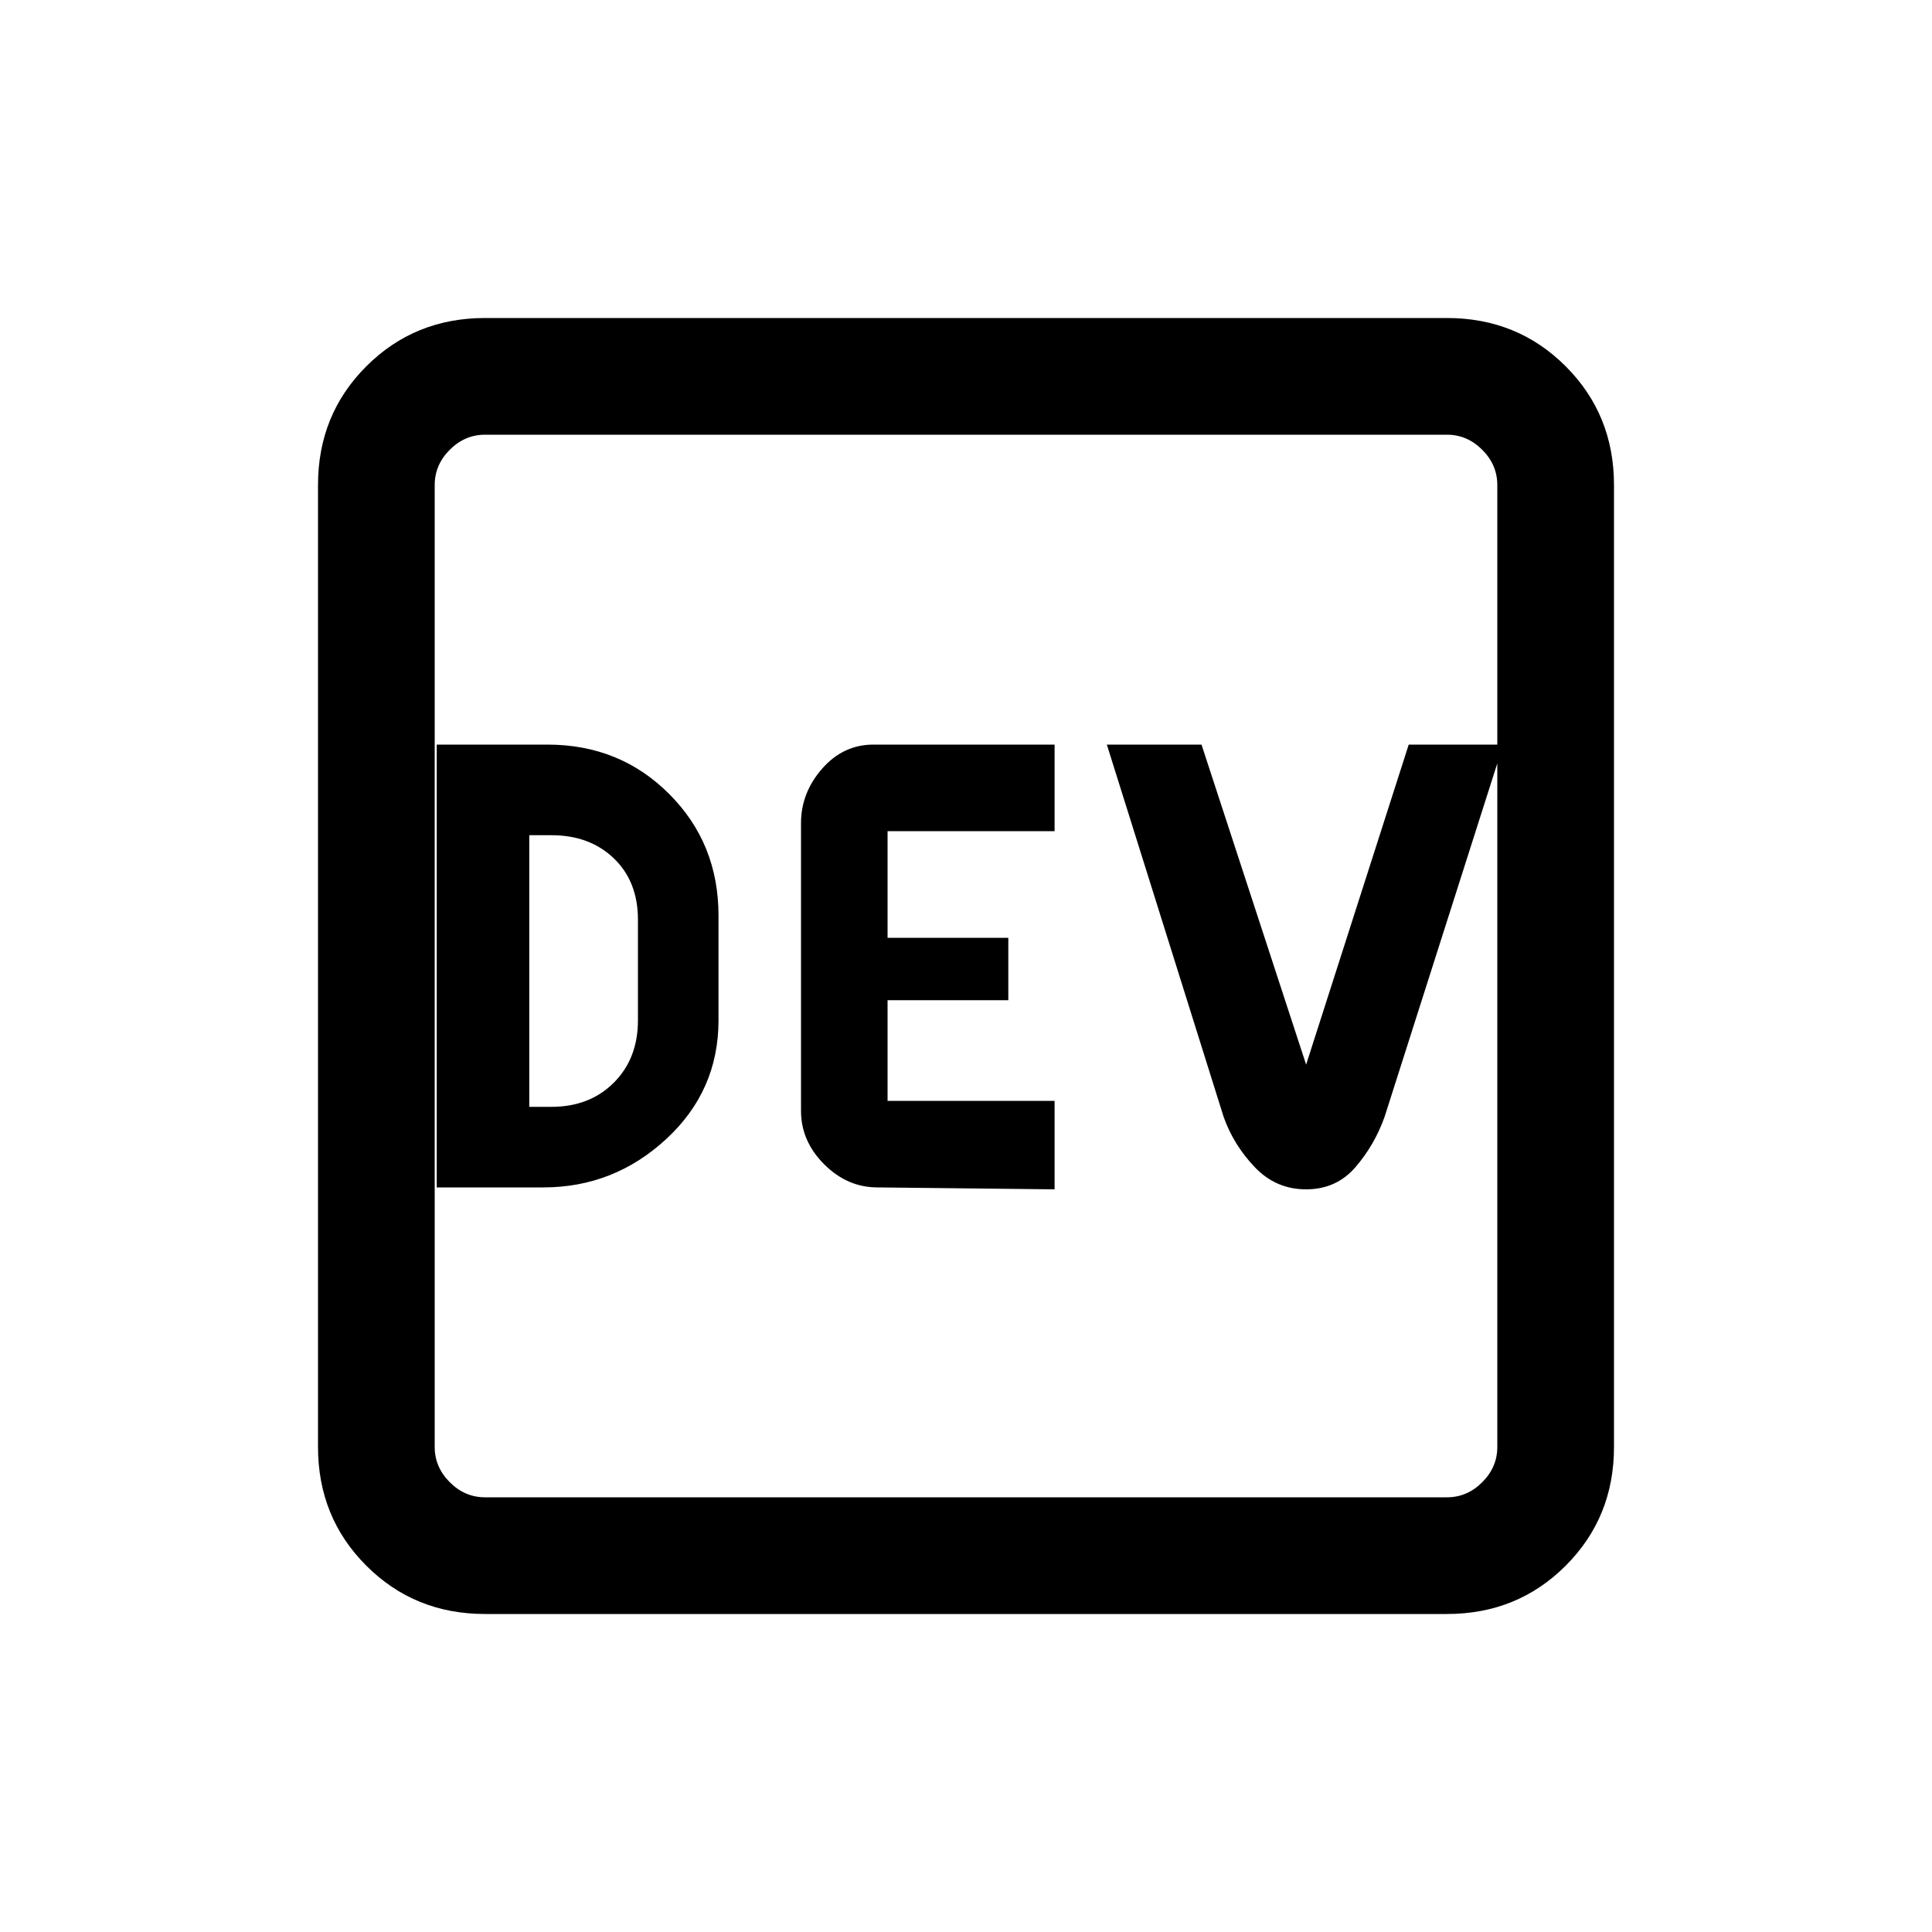 <svg xmlns="http://www.w3.org/2000/svg" height="20" width="20"><path d="M4.521 12.292V7.708h1.146q.75 0 1.26.511.511.51.511 1.26v1.083q0 .73-.542 1.23t-1.271.5Zm.958-.834h.229q.396 0 .646-.25t.25-.646V9.521q0-.396-.25-.636-.25-.239-.646-.239h-.229Zm3.604.834q-.312 0-.552-.24-.239-.24-.239-.552V8.521q0-.313.218-.563.219-.25.532-.25h1.875v.896H9.188v1.104h1.25v.646h-1.25v1.042h1.729v.916Zm4.438.02q-.313 0-.531-.229-.219-.229-.323-.521l-1.209-3.854h.98l1.083 3.313 1.062-3.313h.979l-1.229 3.854q-.104.292-.302.521-.198.229-.51.229Zm-8.5 4.396q-.729 0-1.229-.5-.5-.5-.5-1.229V5.021q0-.729.5-1.229.5-.5 1.229-.5h9.958q.729 0 1.229.5.5.5.5 1.229v9.958q0 .729-.5 1.229-.5.5-1.229.5Zm0-1.208h9.958q.209 0 .365-.156t.156-.365V5.021q0-.209-.156-.365t-.365-.156H5.021q-.209 0-.365.156t-.156.365v9.958q0 .209.156.365t.365.156ZM4.5 4.5V15.5 4.5Z"/></svg>